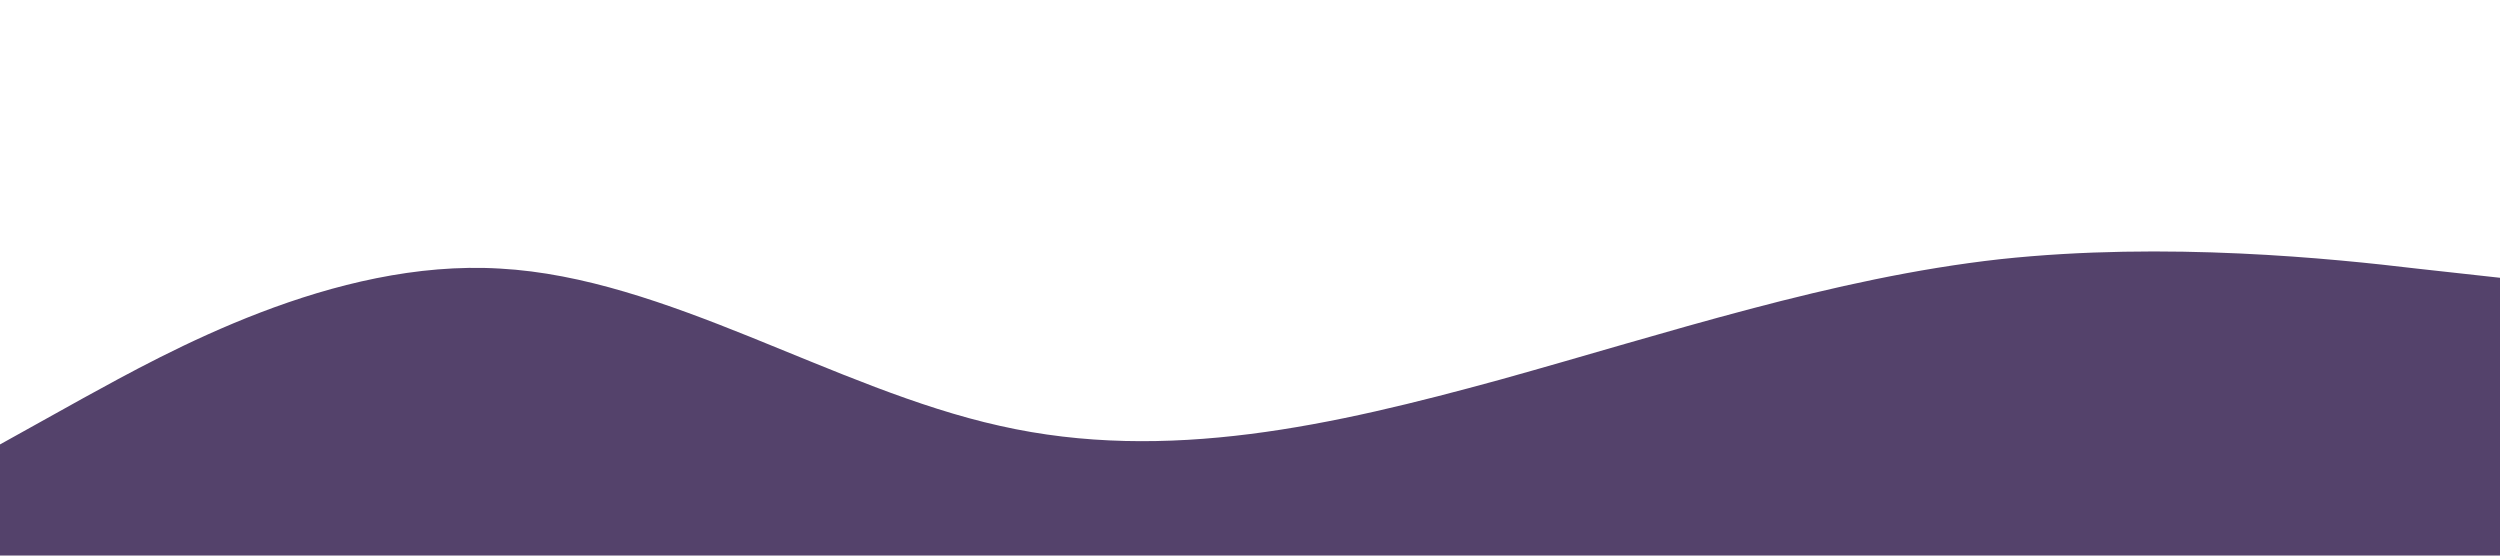 <?xml version="1.0" standalone="no"?><svg xmlns="http://www.w3.org/2000/svg" viewBox="0 0 1440 320"><path fill="#54426B" fill-opacity="1" d="M0,256L48,229.3C96,203,192,149,288,154.7C384,160,480,224,576,245.3C672,267,768,245,864,218.7C960,192,1056,160,1152,149.3C1248,139,1344,149,1392,154.7L1440,160L1440,320L1392,320C1344,320,1248,320,1152,320C1056,320,960,320,864,320C768,320,672,320,576,320C480,320,384,320,288,320C192,320,96,320,48,320L0,320Z"></path></svg>